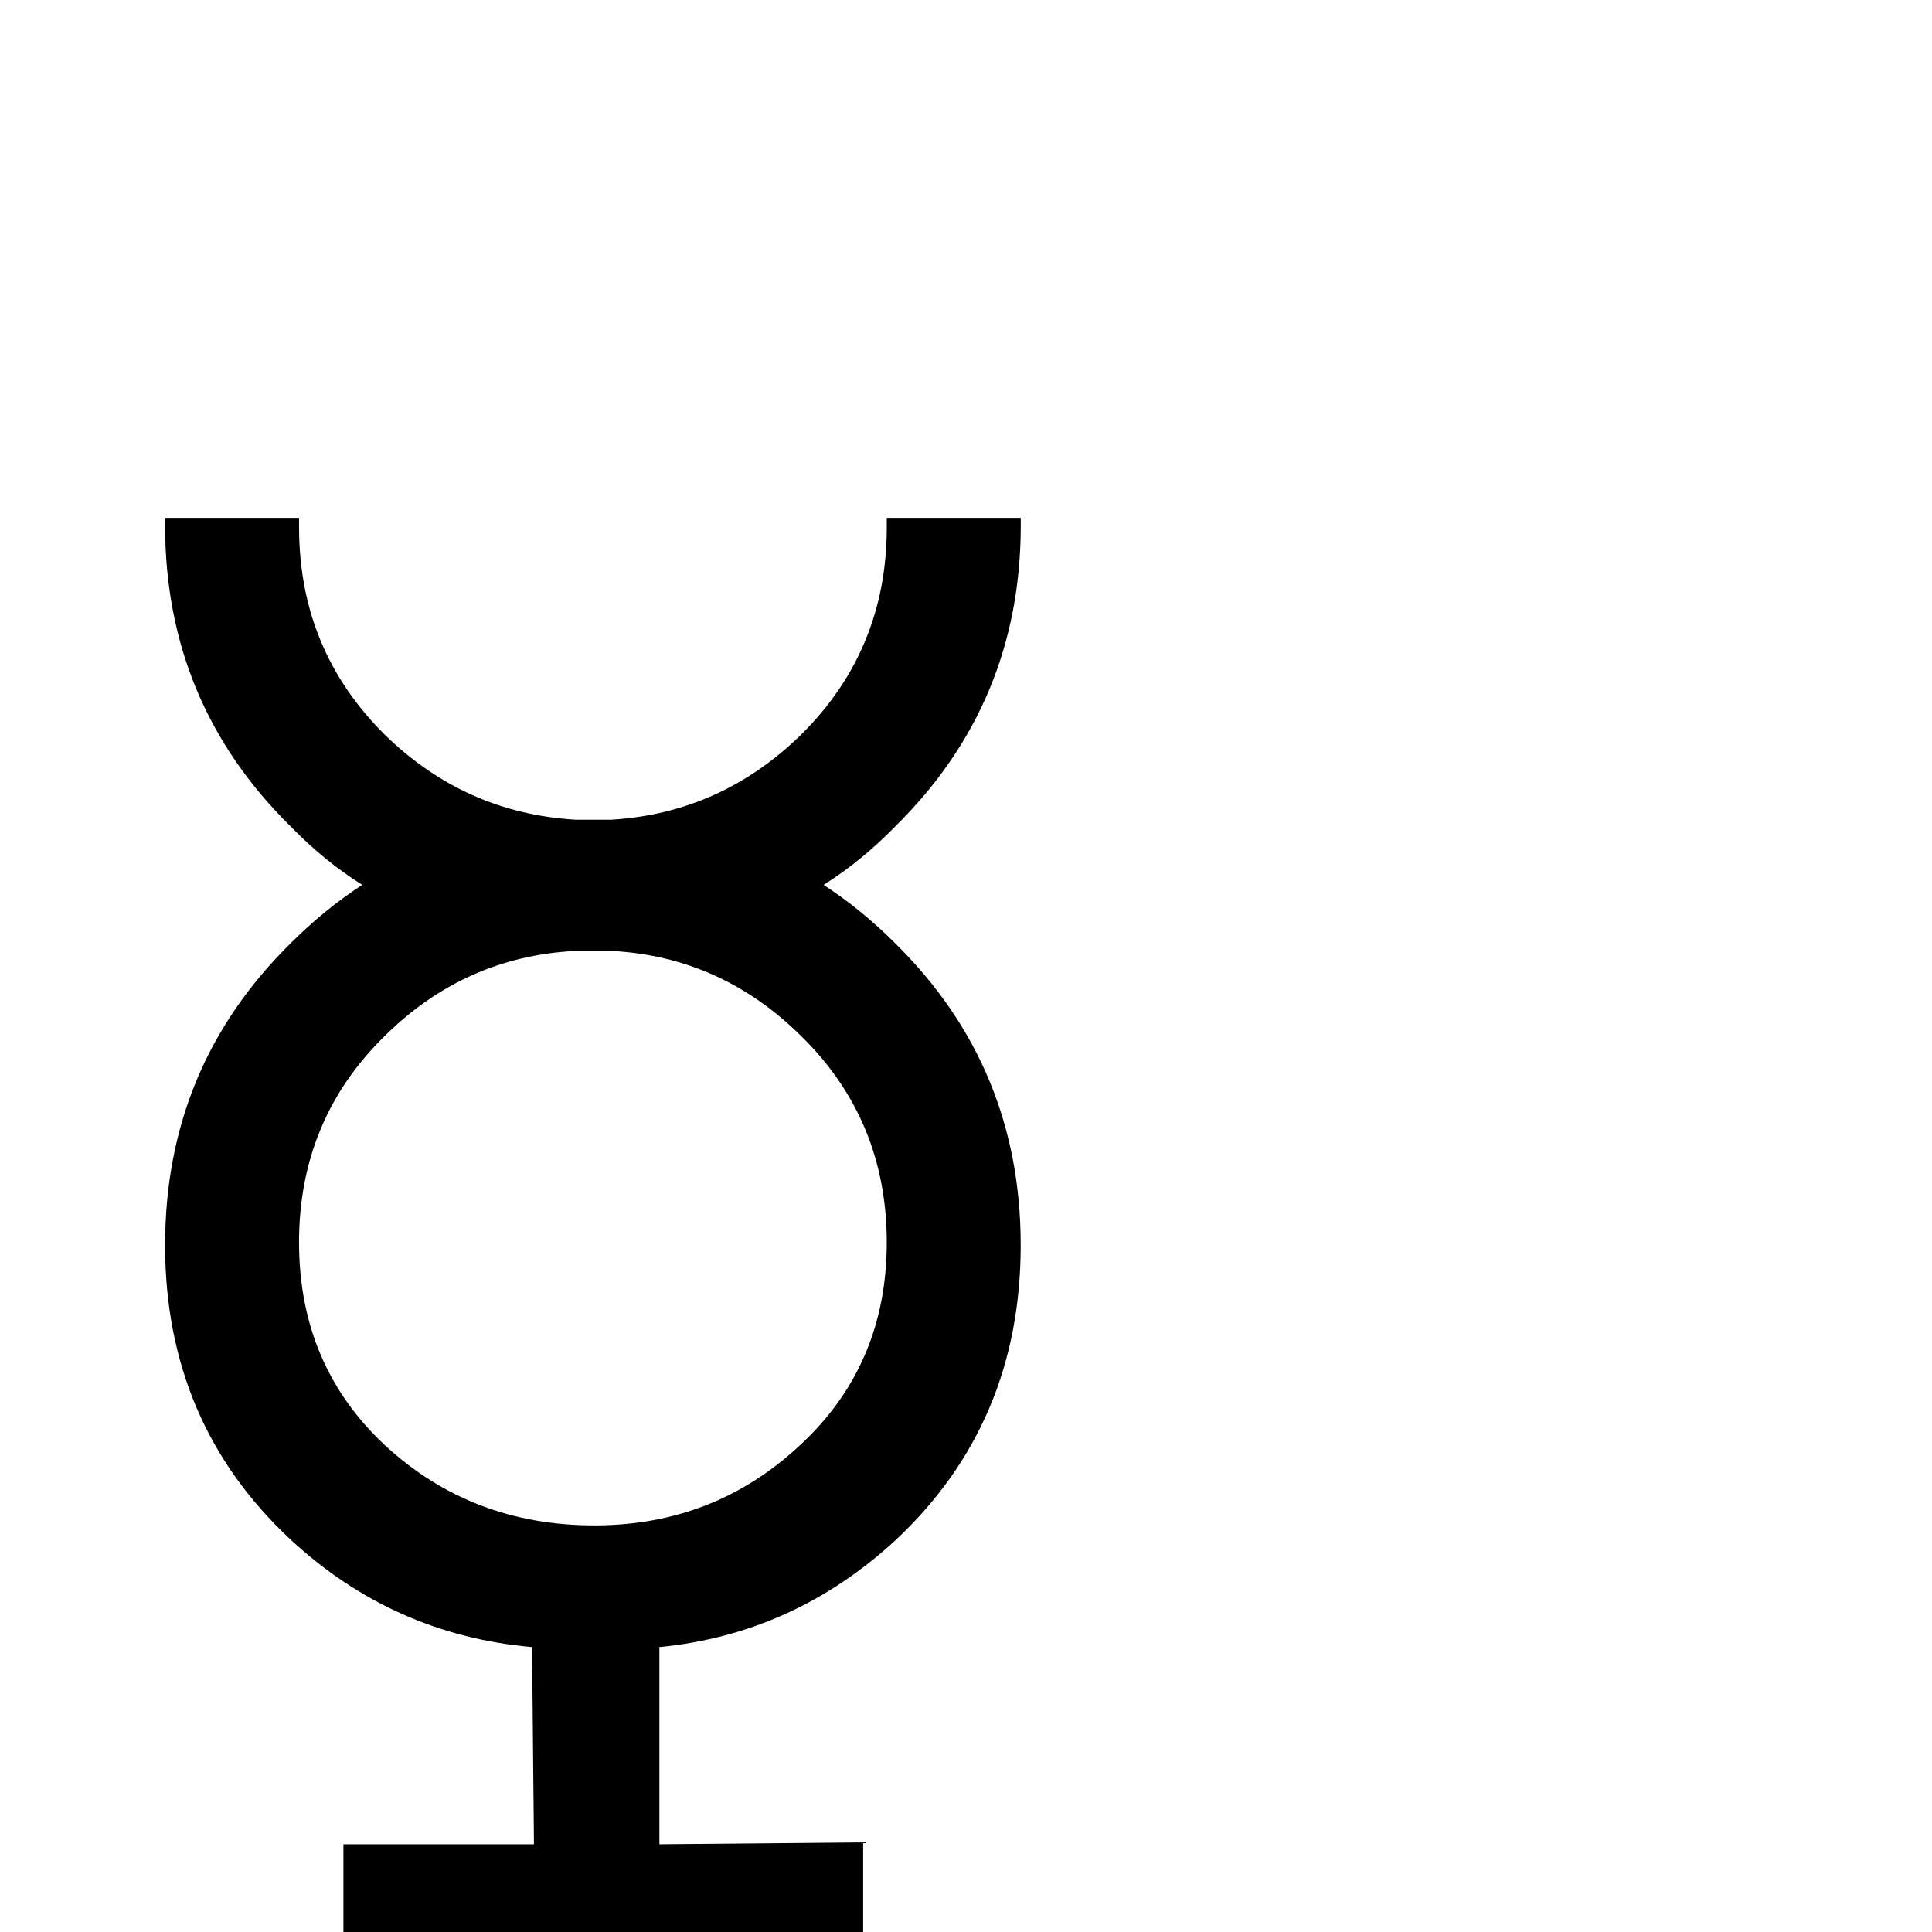 <?xml version="1.0" encoding="UTF-8" standalone="no"?>
<svg
   xmlns:dc="http://purl.org/dc/elements/1.1/"
   xmlns:cc="http://creativecommons.org/ns#"
   xmlns:rdf="http://www.w3.org/1999/02/22-rdf-syntax-ns#"
   xmlns:svg="http://www.w3.org/2000/svg"
   xmlns="http://www.w3.org/2000/svg"
   id="svg6"
   version="1.1"
   viewBox="-32.0 -32.0 64 64"
   height="64"
   width="64">
  <defs
     id="defs2" />
  <g
     id="text4"
     style="font-size:64px;fill:#000000"
     aria-label="☿">
    <path
       id="path12"
       style="font-size:64px;fill:#000000"
       d="m -4.719,-2.688 q 1.25,0.812 2.375,1.938 4.156,4.094 4.156,10 0,5.875 -4.125,9.75 -3.375,3.125 -7.844,3.562 v 6.531 l 6.75,-0.062 v 3.125 l -6.875,0.031 L -10.25,38.5 h -4.031 l -0.031,-6.344 h -6.312 v -3.062 h 6.312 L -14.375,22.562 q -4.594,-0.406 -8,-3.562 -4.156,-3.875 -4.156,-9.75 0,-5.906 4.156,-10 1.125,-1.125 2.375,-1.938 -1.25,-0.781 -2.375,-1.938 -4.156,-4.094 -4.156,-9.969 v -0.25 h 4.438 v 0.312 q 0,4.062 2.844,6.875 2.656,2.594 6.312,2.812 h 1.188 q 3.625,-0.219 6.281,-2.812 2.844,-2.812 2.844,-6.875 v -0.312 h 4.438 v 0.25 q 0,5.875 -4.156,9.969 -1.125,1.156 -2.375,1.938 z M -11.75,-0.5 h -1.188 q -3.656,0.188 -6.312,2.812 -2.844,2.781 -2.844,6.844 0,4.062 2.844,6.719 2.875,2.656 6.938,2.656 3.969,0 6.812,-2.656 2.875,-2.656 2.875,-6.719 0,-4.062 -2.844,-6.844 Q -8.125,-0.312 -11.75,-0.5 Z" />
  </g>
</svg>
